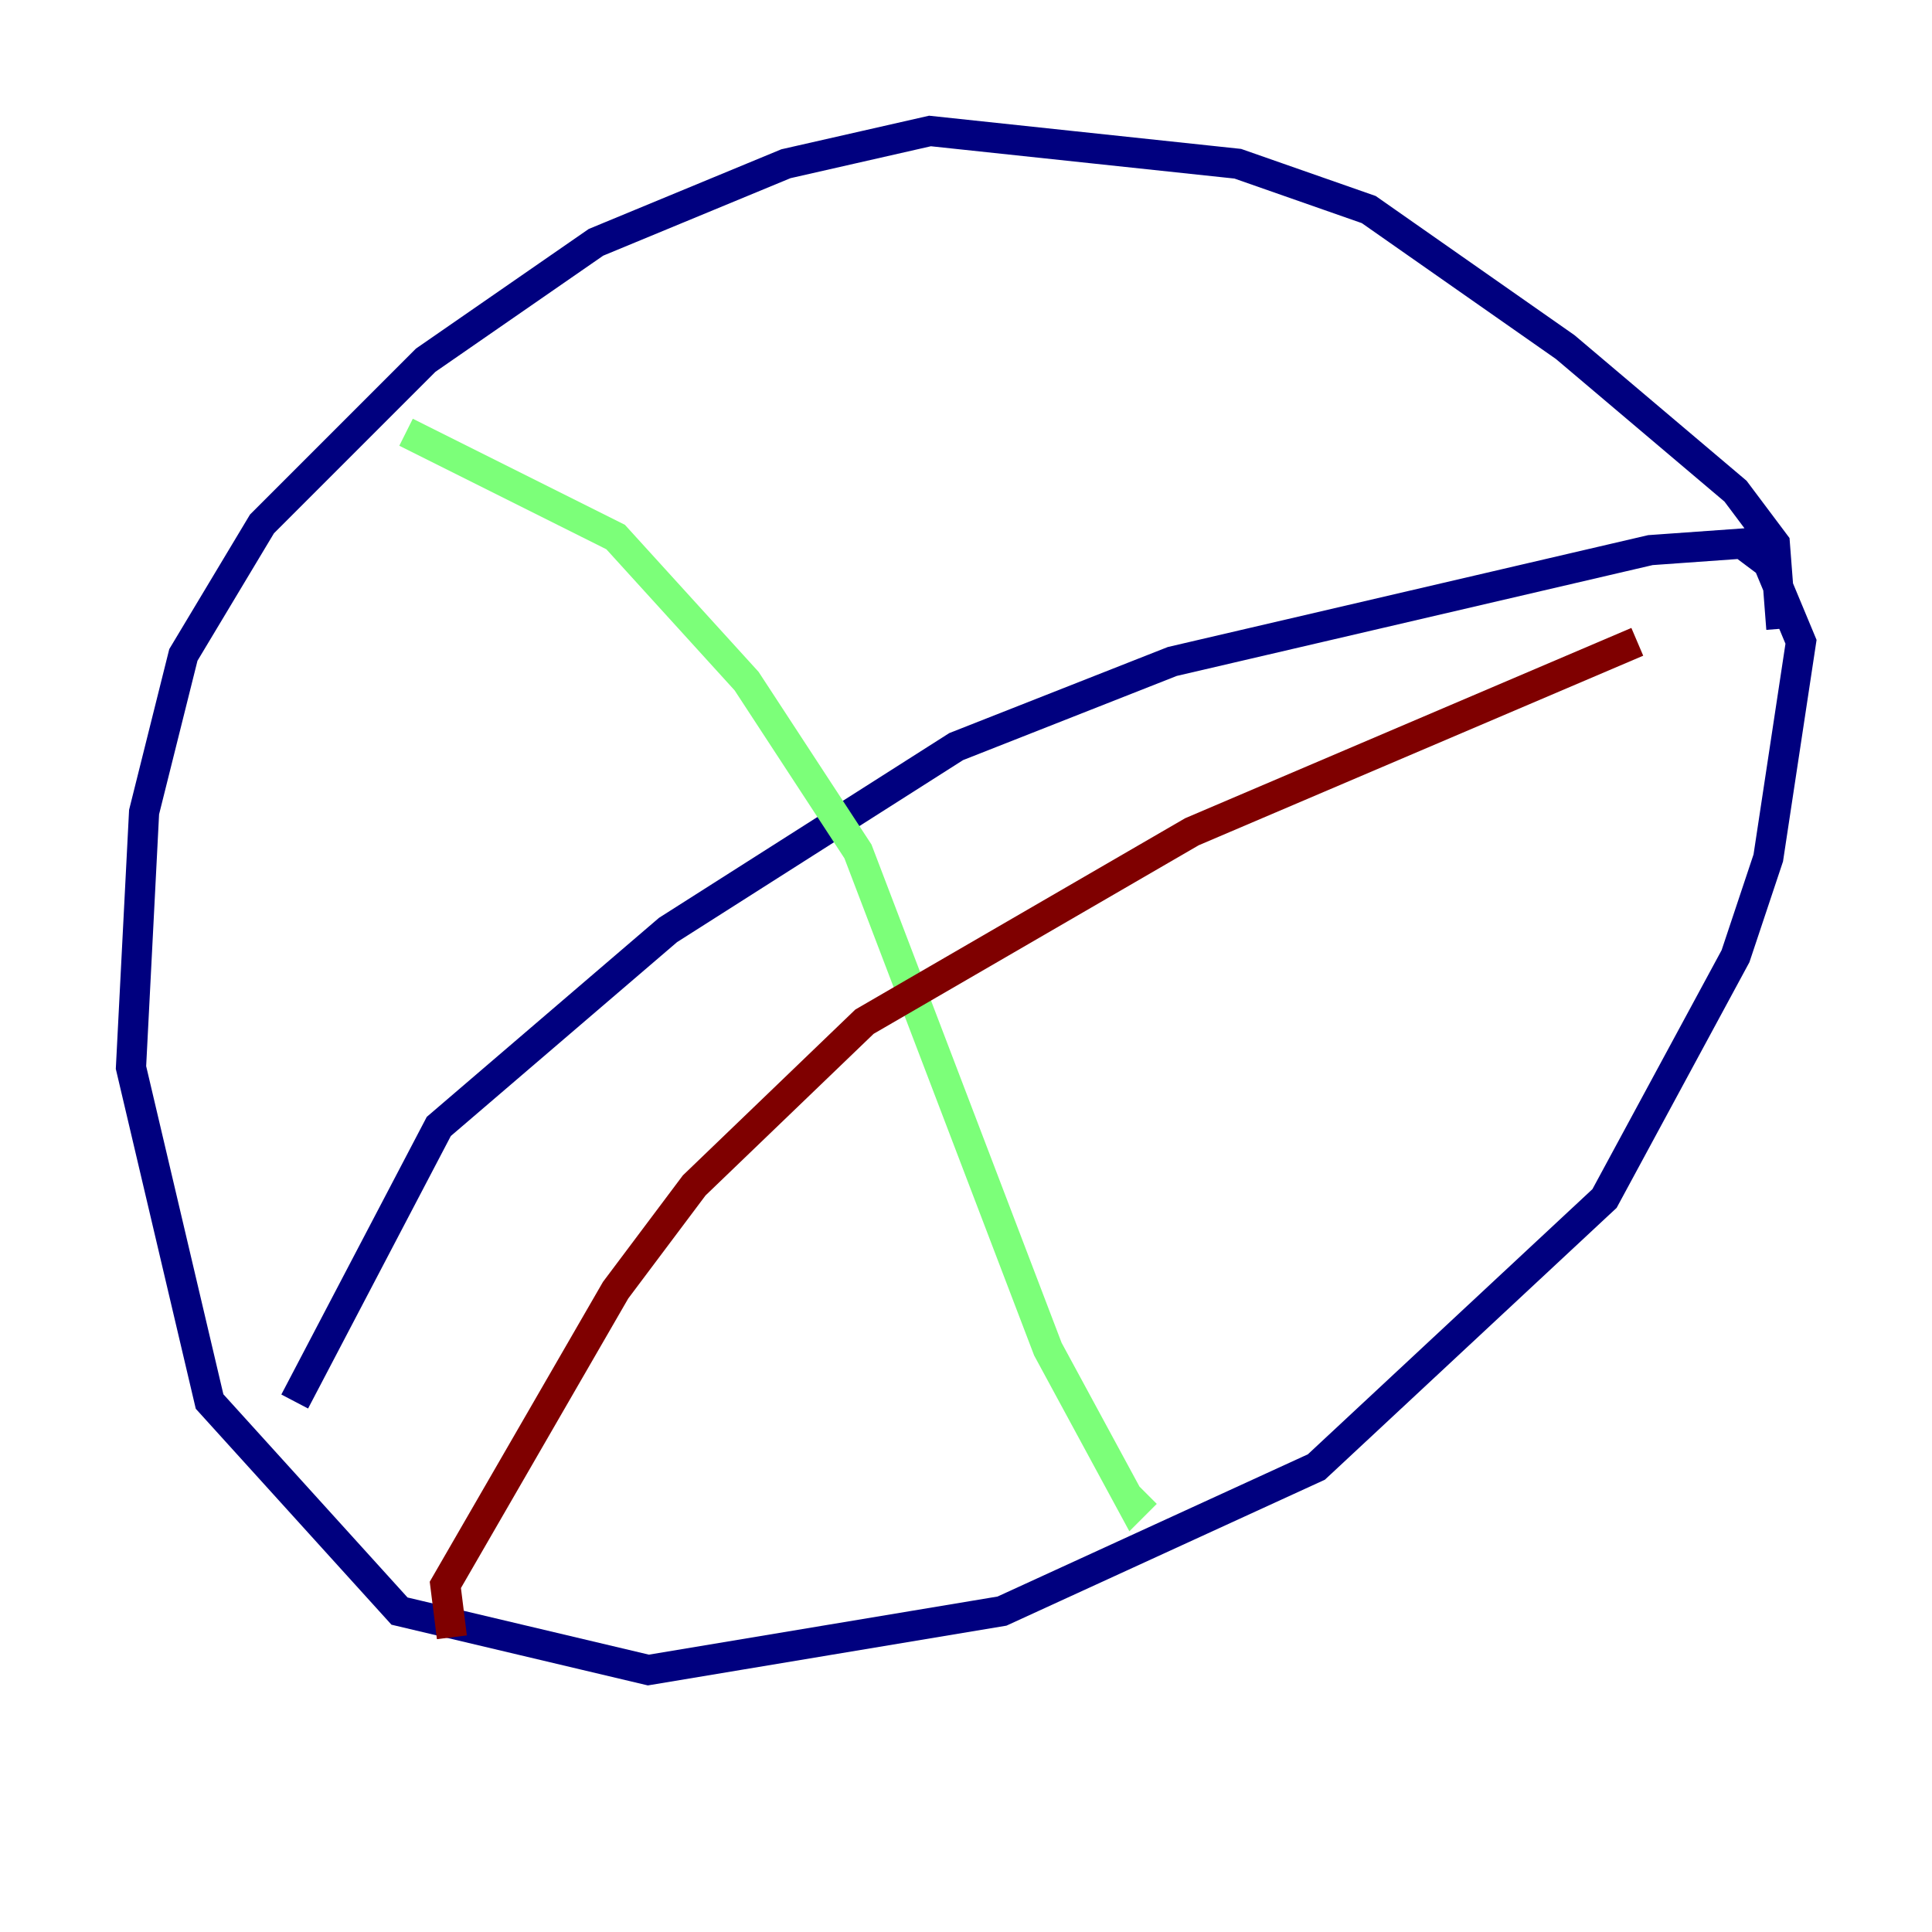<?xml version="1.0" encoding="utf-8" ?>
<svg baseProfile="tiny" height="128" version="1.2" viewBox="0,0,128,128" width="128" xmlns="http://www.w3.org/2000/svg" xmlns:ev="http://www.w3.org/2001/xml-events" xmlns:xlink="http://www.w3.org/1999/xlink"><defs /><polyline fill="none" points="118.02,41.654 117.586,36.014 114.983,32.542 103.702,22.997 90.685,13.885 82.007,10.848 61.614,8.678 52.068,10.848 39.485,16.054 28.203,23.864 17.356,34.712 12.149,43.39 9.546,53.803 8.678,70.725 13.885,92.854 26.468,106.739 42.956,110.644 66.386,106.739 87.214,97.193 106.305,79.403 114.983,63.349 117.153,56.841 119.322,42.522 117.153,37.315 115.417,36.014 109.342,36.447 77.668,43.824 63.349,49.464 44.258,61.614 29.071,74.63 19.525,92.854" stroke="#00007f" stroke-width="2" /><polyline fill="none" points="26.902,28.637 40.786,35.58 49.464,45.125 56.841,56.407 69.424,89.383 75.064,99.797 75.932,98.929" stroke="#7cff79" stroke-width="2" /><polyline fill="none" points="29.939,108.475 29.505,105.003 40.786,85.478 45.993,78.536 57.275,67.688 78.969,55.105 108.475,42.522" stroke="#7f0000" stroke-width="2" /></svg>